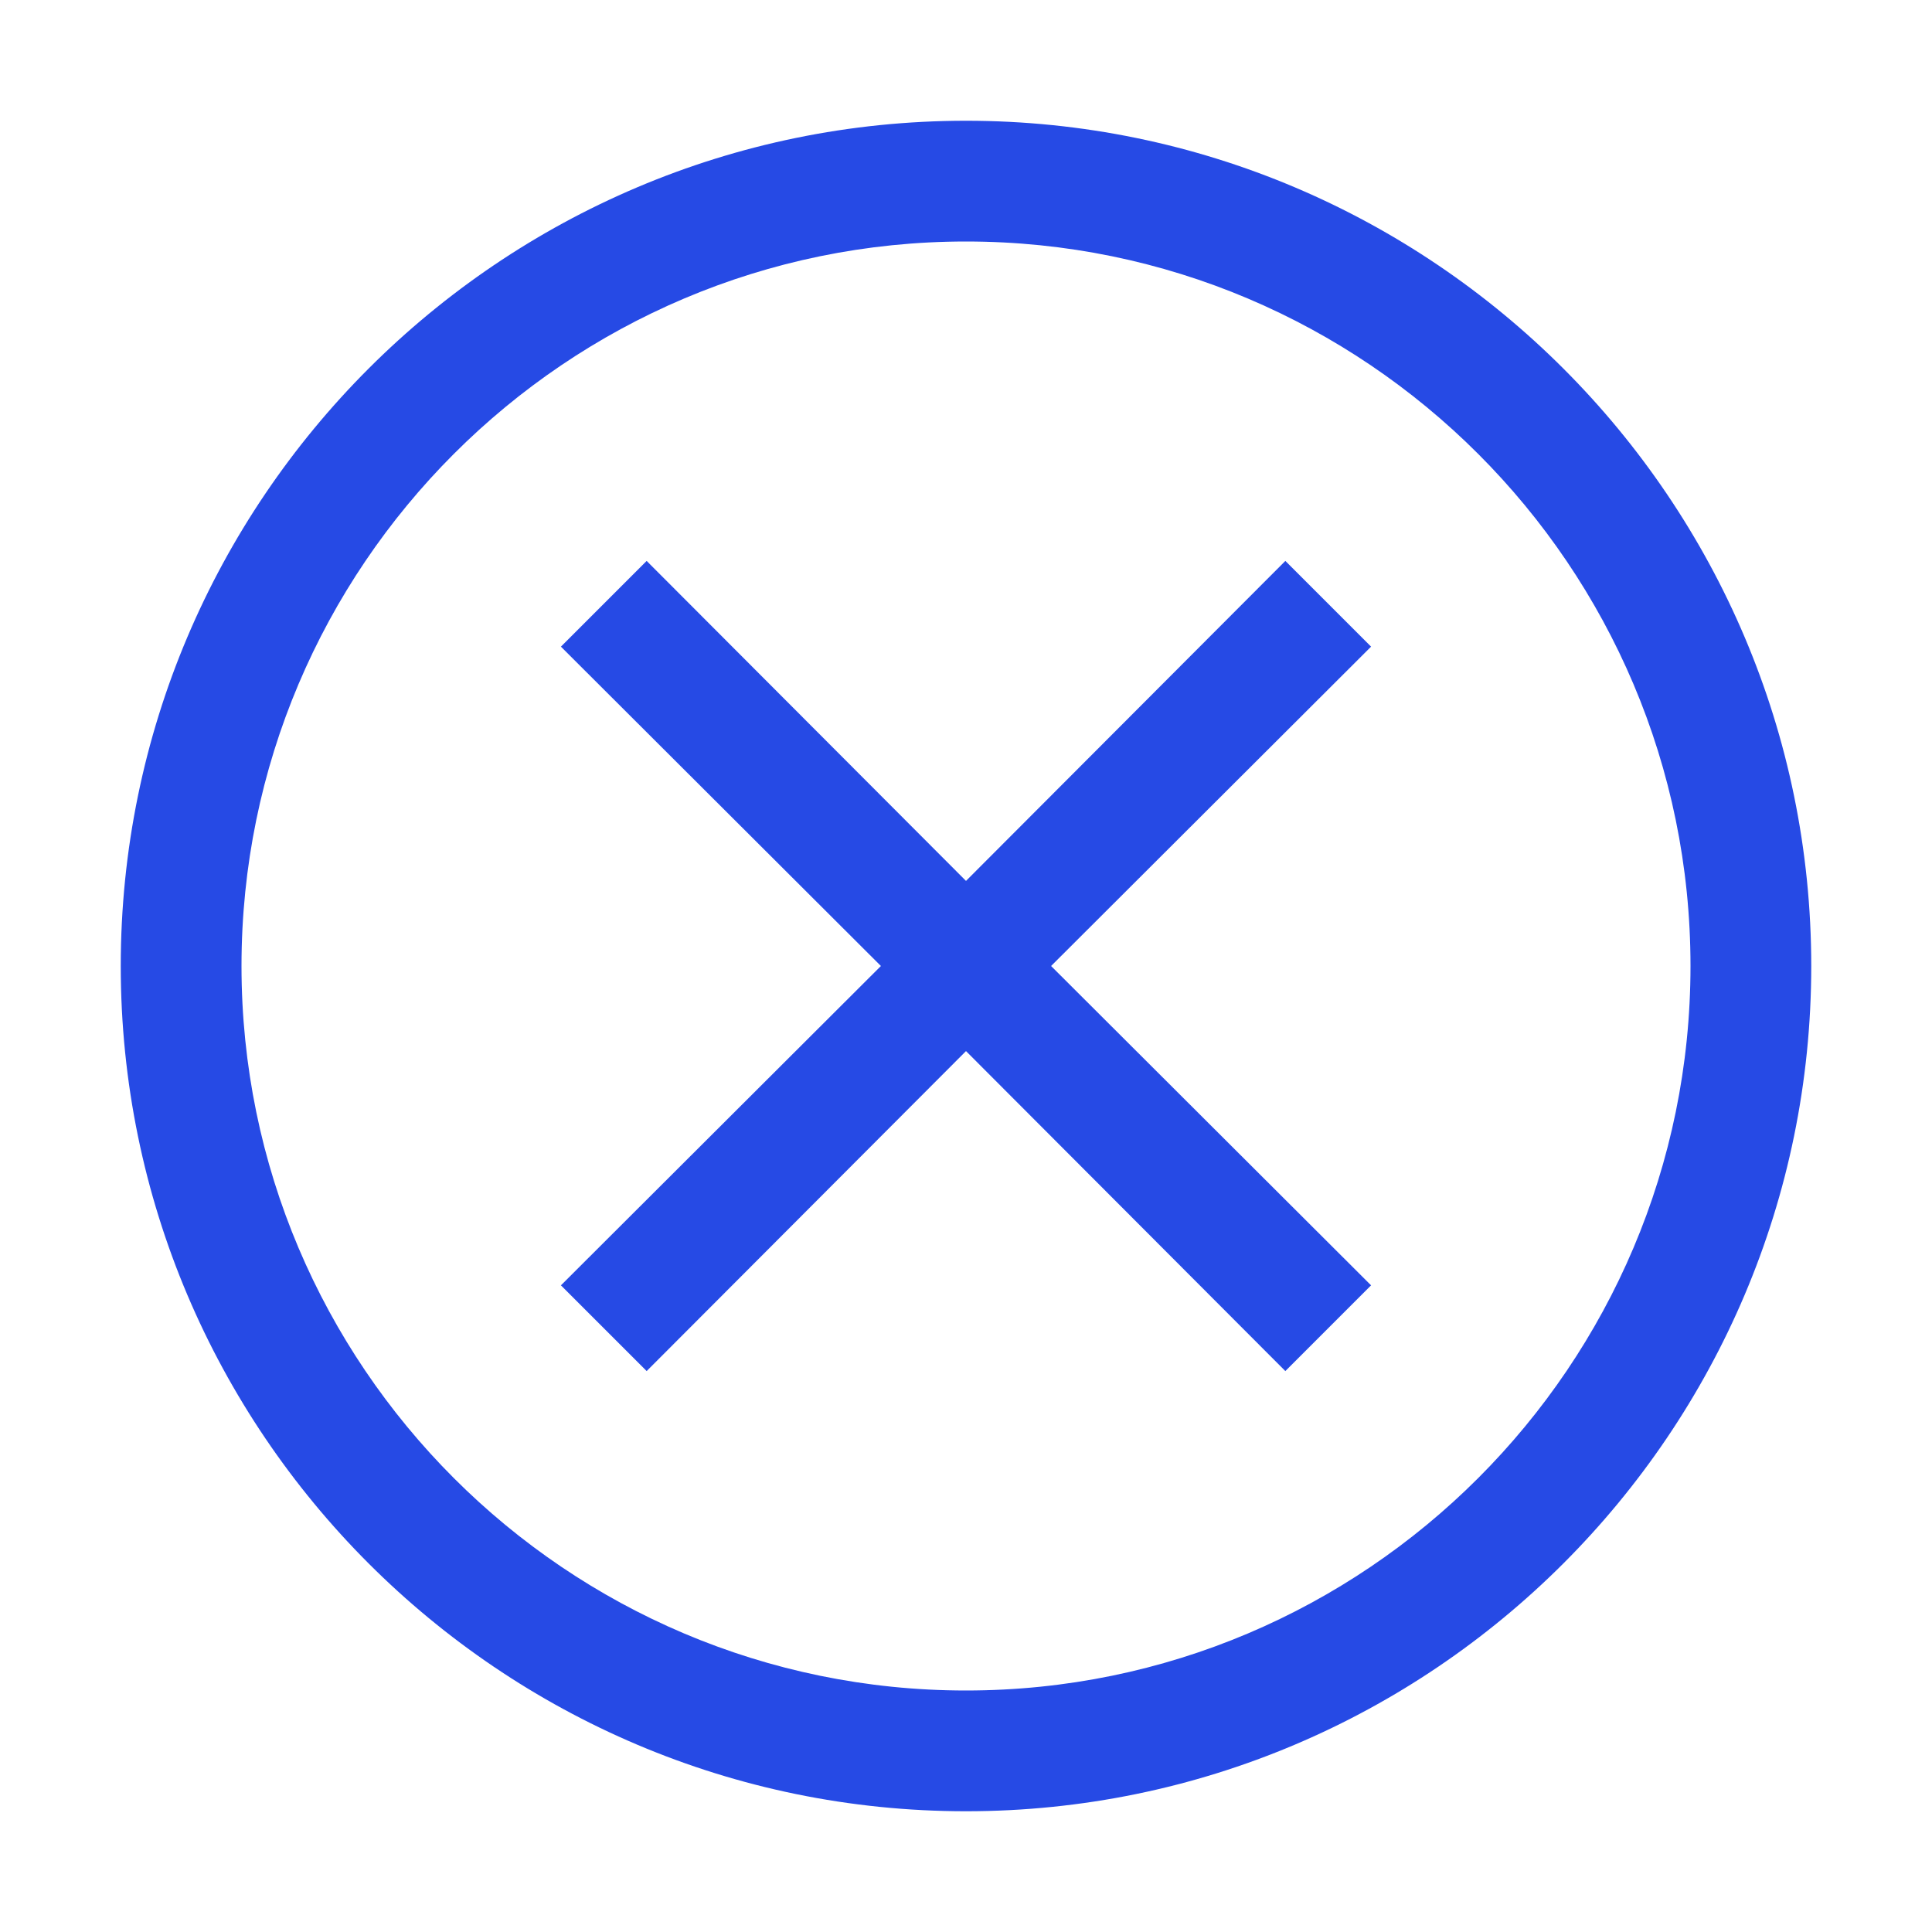 <svg width="24" height="24" viewBox="0 0 24 24" fill="none" xmlns="http://www.w3.org/2000/svg">
<path d="M12 10.943L15.967 6.968L17.032 8.033L13.057 12L17.032 15.967L15.967 17.032L12 13.057L8.033 17.032L6.968 15.967L10.943 12L6.968 8.033L8.033 6.968L12 10.943Z" fill="#264AE5"/>
<path fill-rule="evenodd" clip-rule="evenodd" d="M1.5 12C1.5 6.21 6.21 1.5 12 1.5C17.79 1.5 22.5 6.21 22.5 12C22.5 17.79 17.79 22.5 12 22.5C6.21 22.5 1.5 17.79 1.5 12ZM3 12C3 16.965 7.035 21 12 21C16.965 21 21 16.965 21 12C21 7.035 16.965 3 12 3C7.035 3 3 7.035 3 12Z" fill="#264AE5"/>
</svg>
